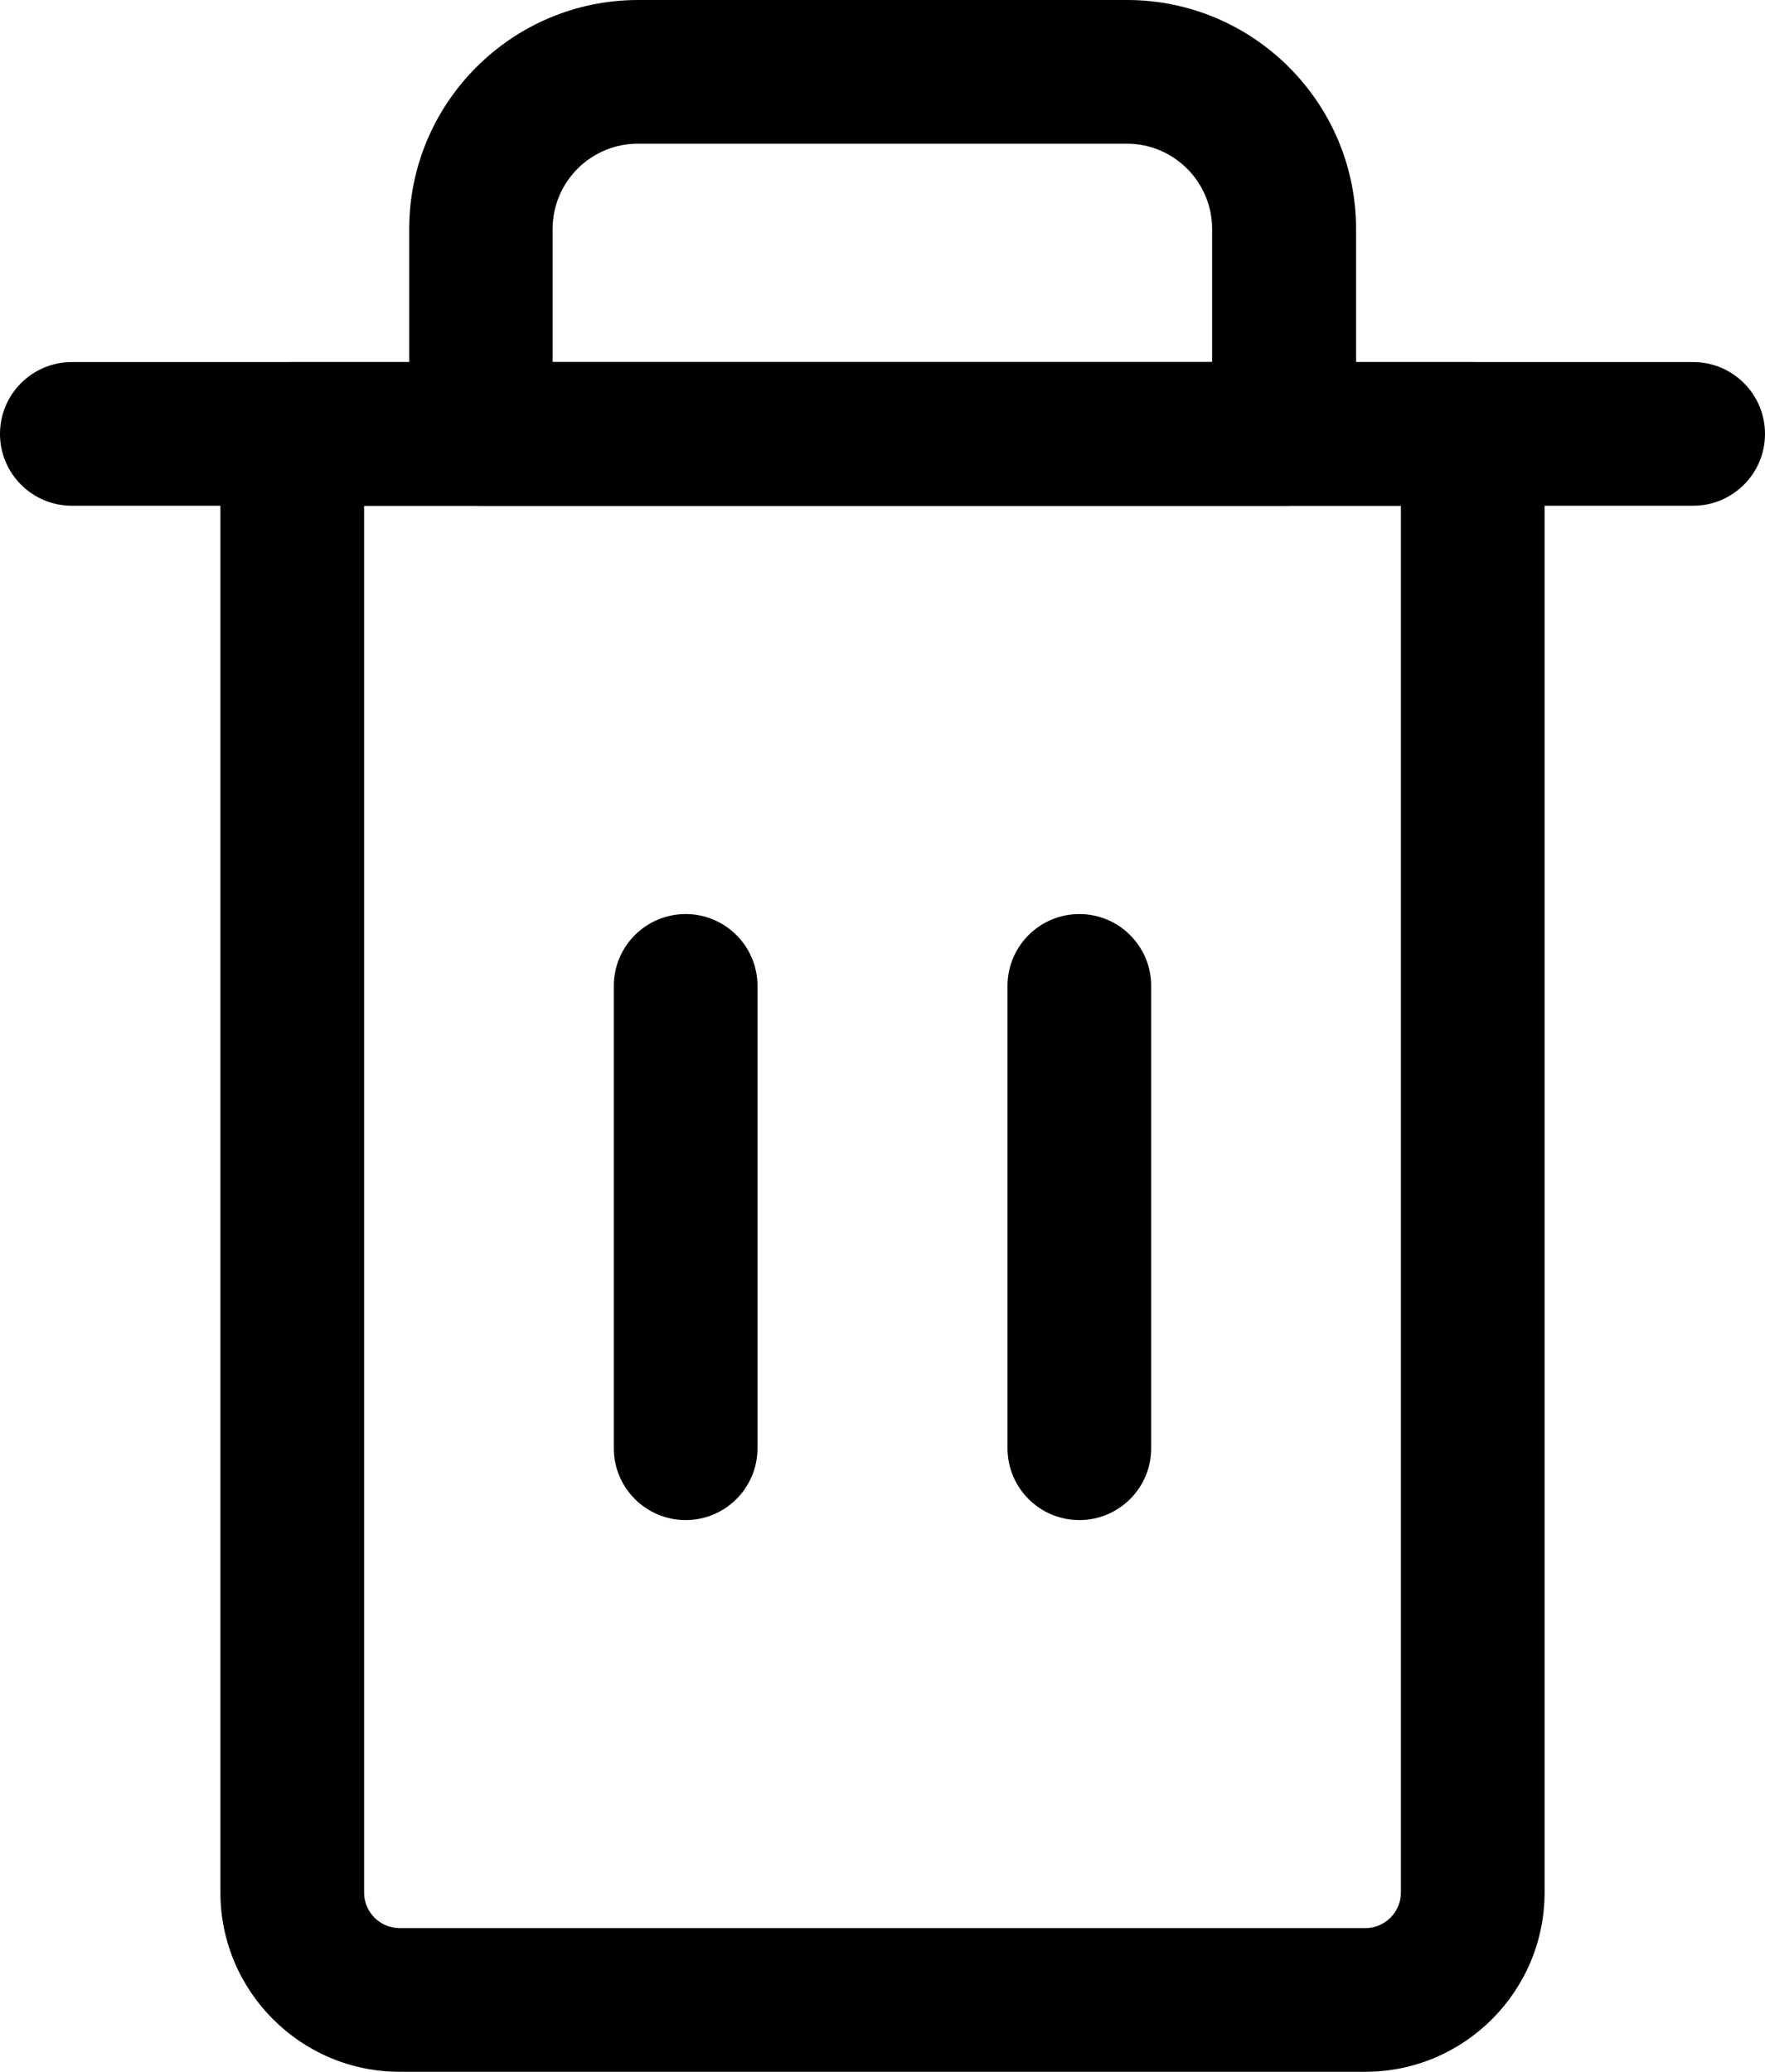 <?xml version="1.0" encoding="UTF-8"?>
<svg id="Layer_2" data-name="Layer 2" xmlns="http://www.w3.org/2000/svg" viewBox="0 0 61.42 72.1">
  <g id="Layer_1-2" data-name="Layer 1">
    <g>
      <path d="M58.92,17.6H2.5c-1.38,0-2.5-1.12-2.5-2.5s1.12-2.5,2.5-2.5h56.42c1.38,0,2.5,1.12,2.5,2.5s-1.12,2.5-2.5,2.5Z"/>
      <path d="M47.51,72.1H13.91c-3.44,0-6.24-2.8-6.24-6.24V15.1c0-1.38,1.12-2.5,2.5-2.5h41.08c1.38,0,2.5,1.12,2.5,2.5v50.76c0,3.44-2.8,6.24-6.24,6.24ZM12.67,17.6v48.26c0,.69.56,1.24,1.24,1.24h33.6c.69,0,1.24-.56,1.24-1.24V17.6H12.67Z"/>
      <path d="M44.68,17.6h-27.94c-1.38,0-2.5-1.12-2.5-2.5v-7.13c0-4.39,3.57-7.97,7.97-7.97h17.01c4.39,0,7.97,3.57,7.97,7.97v7.13c0,1.38-1.12,2.5-2.5,2.5ZM19.24,12.6h22.94v-4.63c0-1.64-1.33-2.97-2.97-2.97h-17.01c-1.64,0-2.97,1.33-2.97,2.97v4.63Z"/>
      <path d="M37.56,52.9c-1.38,0-2.5-1.12-2.5-2.5v-16.09c0-1.38,1.12-2.5,2.5-2.5s2.5,1.12,2.5,2.5v16.09c0,1.38-1.12,2.5-2.5,2.5Z"/>
      <path d="M23.86,52.9c-1.38,0-2.5-1.12-2.5-2.5v-16.09c0-1.38,1.12-2.5,2.5-2.5s2.5,1.12,2.5,2.5v16.09c0,1.38-1.12,2.5-2.5,2.5Z"/>
    </g>
  </g>
</svg>